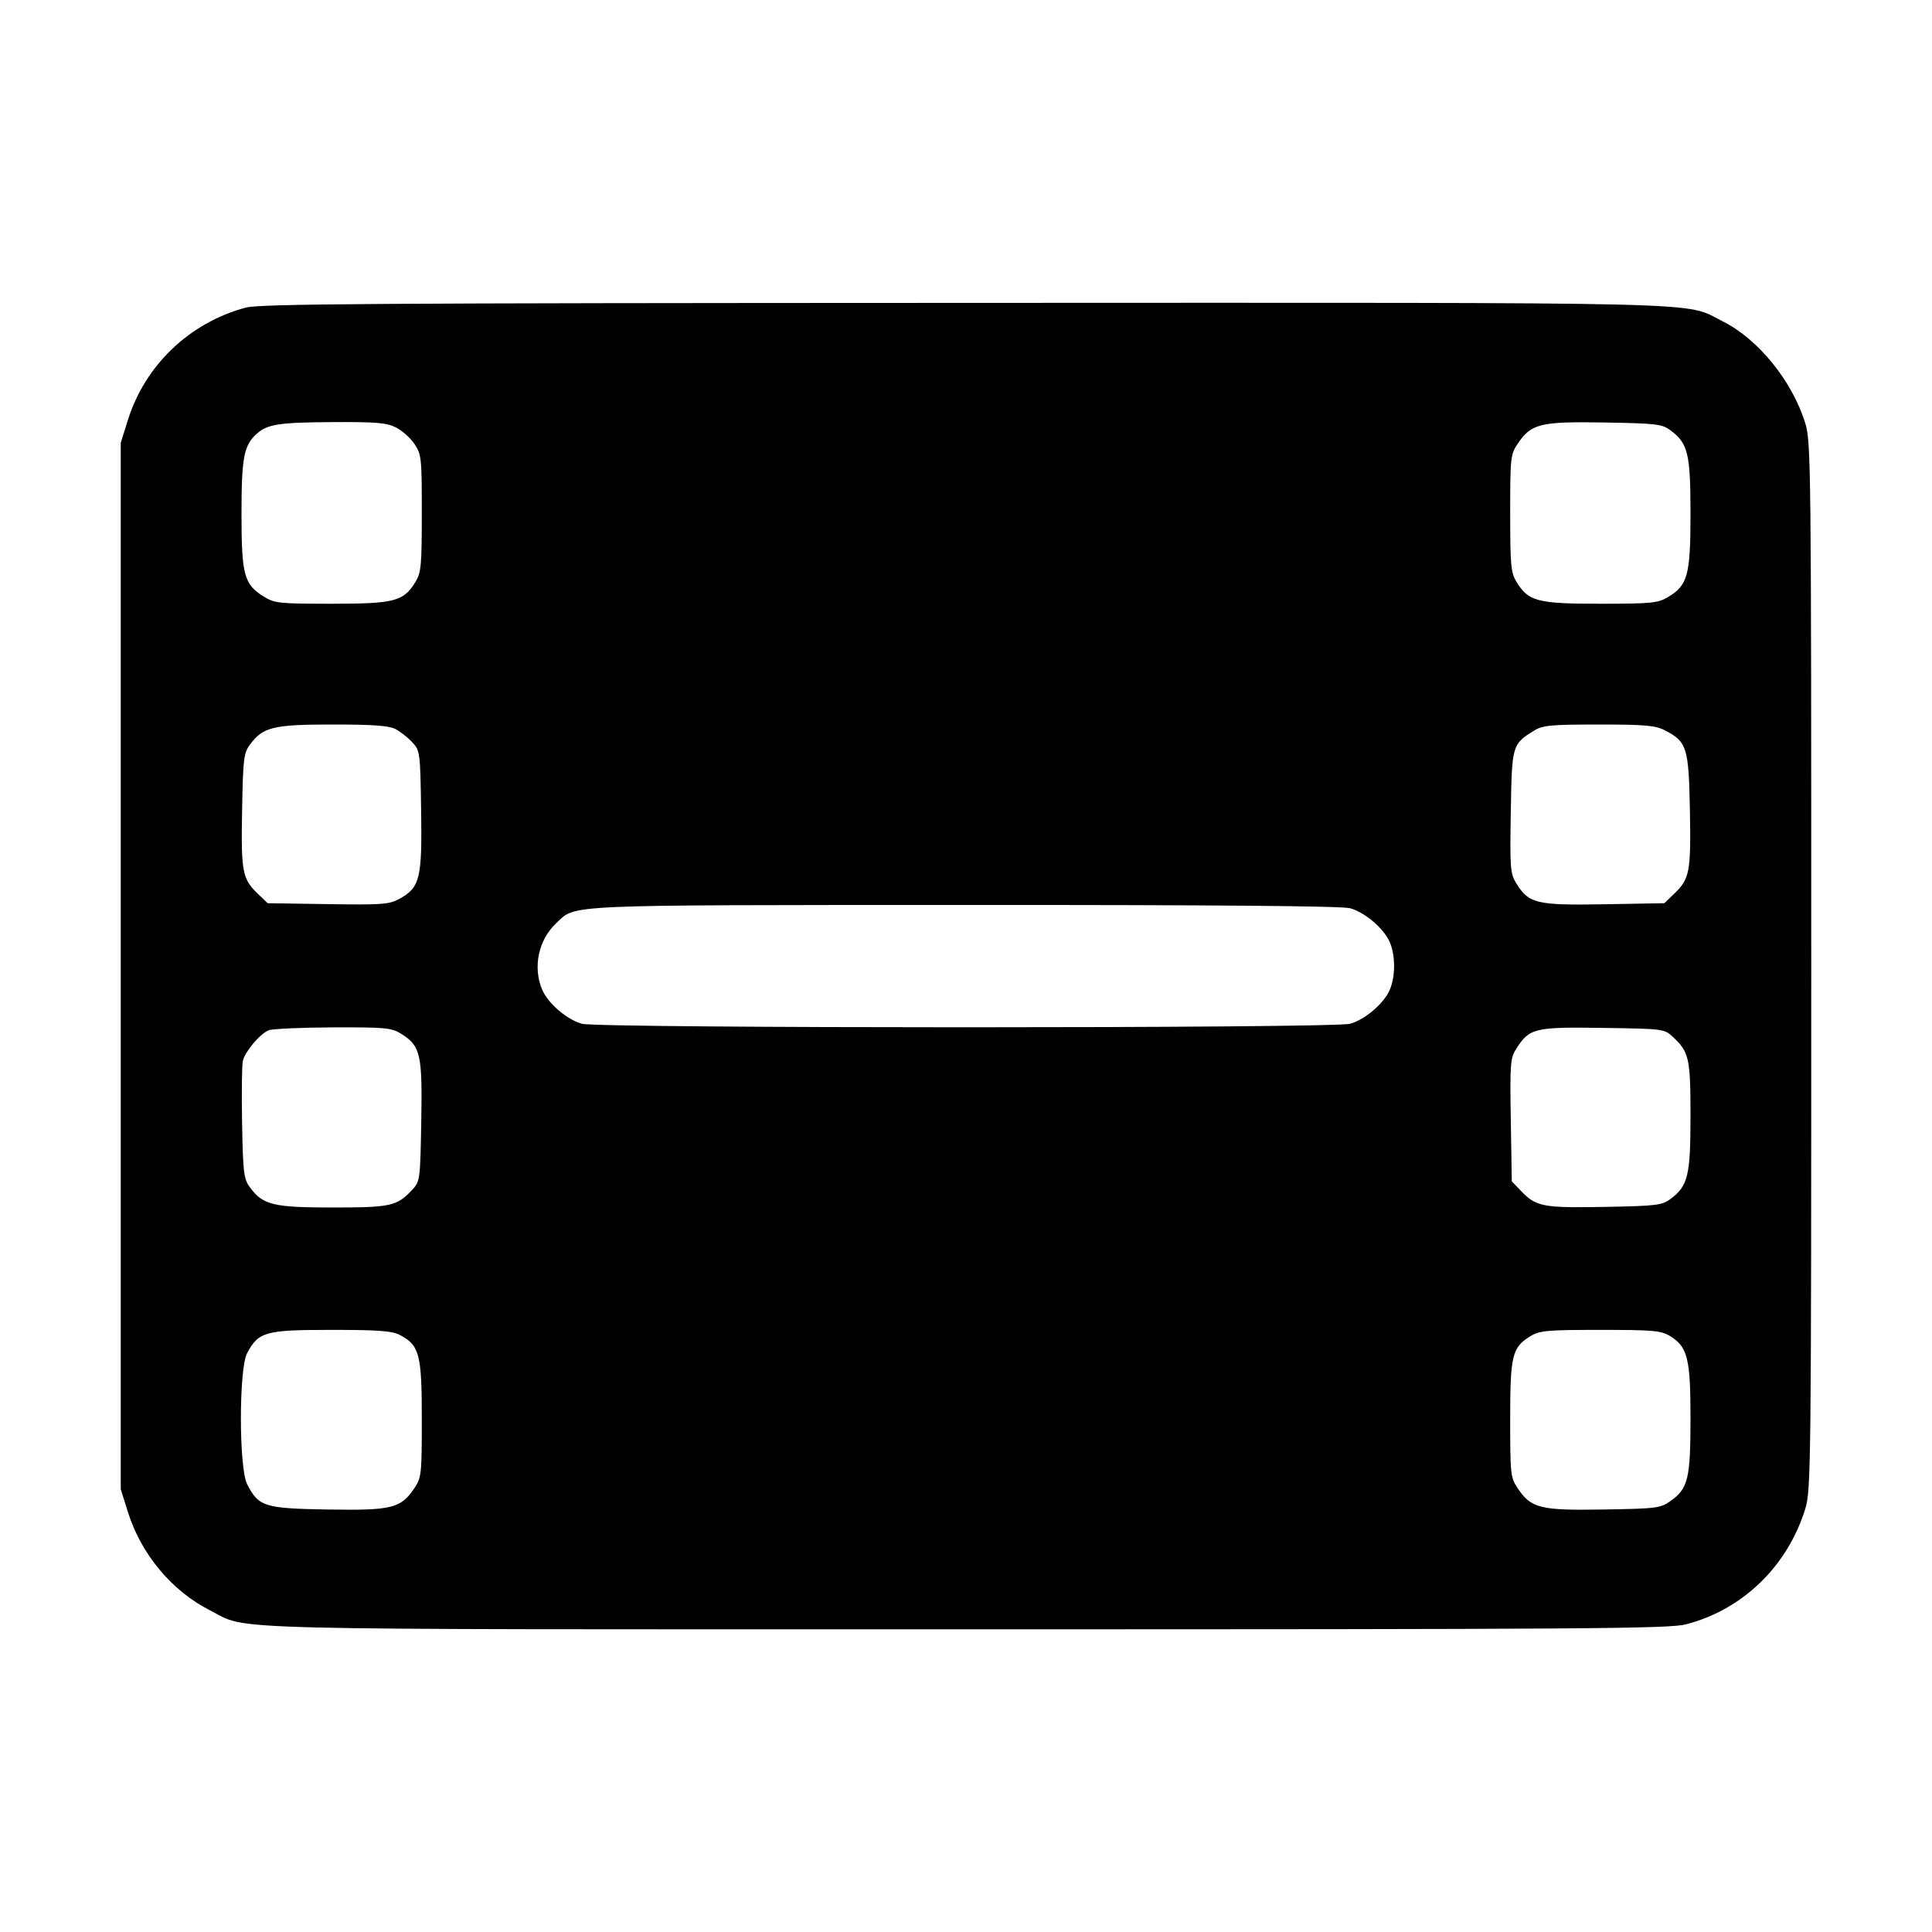<svg xmlns="http://www.w3.org/2000/svg" width="512" height="512" viewBox="0 0 512 512"><path d="M65.088 81.527 C 50.246 85.524,38.473 96.751,33.911 111.258 L 32.000 117.333 32.000 256.000 L 32.000 394.667 33.911 400.742 C 37.425 411.916,45.568 421.653,55.674 426.766 C 66.278 432.131,52.544 431.787,256.000 431.787 C 419.962 431.787,442.263 431.634,446.754 430.480 C 461.806 426.612,473.769 415.020,478.433 399.787 C 479.926 394.908,480.000 388.129,480.000 256.000 C 480.000 123.871,479.926 117.092,478.433 112.213 C 475.011 101.034,465.932 89.825,456.511 85.147 C 445.906 79.881,459.390 80.208,255.607 80.269 C 98.469 80.317,68.854 80.512,65.088 81.527 M104.943 113.281 C 106.576 114.102,108.784 116.078,109.850 117.673 C 111.686 120.421,111.787 121.378,111.783 136.020 C 111.781 149.835,111.604 151.755,110.115 154.199 C 106.955 159.381,104.583 160.000,87.893 160.000 C 73.860 160.000,72.773 159.883,69.851 158.067 C 64.674 154.847,64.000 152.325,64.000 136.164 C 64.000 121.234,64.618 117.999,68.057 114.937 C 70.900 112.406,73.993 111.937,88.320 111.861 C 99.716 111.801,102.464 112.036,104.943 113.281 M442.607 113.981 C 447.349 117.463,447.997 120.125,447.999 136.120 C 448.000 152.500,447.279 155.135,441.930 158.293 C 439.337 159.825,437.508 160.000,424.107 160.000 C 407.417 160.000,405.045 159.381,401.885 154.199 C 400.396 151.755,400.219 149.835,400.217 136.020 C 400.213 121.378,400.314 120.421,402.150 117.673 C 405.762 112.266,408.102 111.684,425.113 111.965 C 438.805 112.190,440.422 112.377,442.607 113.981 M104.789 193.199 C 106.056 193.858,108.053 195.424,109.227 196.679 C 111.324 198.921,111.364 199.231,111.604 214.893 C 111.880 232.896,111.293 235.239,105.747 238.258 C 103.141 239.677,101.109 239.822,86.881 239.604 L 70.934 239.360 68.383 236.913 C 64.205 232.907,63.863 231.118,64.157 214.787 C 64.401 201.215,64.594 199.572,66.194 197.393 C 69.668 192.663,72.355 192.003,88.149 192.001 C 98.801 192.000,103.077 192.308,104.789 193.199 M441.113 193.495 C 447.064 196.529,447.542 198.041,447.843 214.787 C 448.137 231.118,447.795 232.907,443.617 236.913 L 441.066 239.360 425.120 239.639 C 407.224 239.952,405.146 239.459,401.848 234.123 C 400.231 231.507,400.128 230.180,400.375 215.156 C 400.667 197.387,400.711 197.234,406.613 193.588 C 408.842 192.211,411.049 192.006,423.680 192.005 C 435.809 192.003,438.666 192.247,441.113 193.495 M357.783 240.691 C 361.794 241.805,366.817 246.125,368.340 249.773 C 369.815 253.301,369.815 258.699,368.340 262.227 C 366.817 265.875,361.794 270.195,357.783 271.309 C 353.304 272.552,158.696 272.552,154.217 271.309 C 150.206 270.195,145.183 265.875,143.660 262.227 C 141.163 256.252,142.700 249.066,147.425 244.626 C 152.715 239.655,147.988 239.864,255.573 239.829 C 322.127 239.807,355.616 240.089,357.783 240.691 M106.207 273.900 C 111.451 277.141,111.951 279.276,111.639 297.107 C 111.365 312.746,111.321 313.082,109.227 315.321 C 105.186 319.642,103.571 320.000,88.149 319.999 C 72.355 319.997,69.668 319.337,66.194 314.607 C 64.599 312.436,64.400 310.778,64.155 297.616 C 64.006 289.594,64.102 282.162,64.369 281.101 C 64.998 278.592,68.917 273.957,71.184 273.040 C 72.161 272.645,79.827 272.297,88.219 272.267 C 101.984 272.219,103.746 272.378,106.207 273.900 M443.321 274.773 C 447.642 278.814,448.000 280.429,447.999 295.851 C 447.997 311.645,447.337 314.332,442.607 317.806 C 440.428 319.406,438.785 319.599,425.213 319.843 C 408.882 320.137,407.093 319.795,403.087 315.617 L 400.640 313.066 400.374 296.856 C 400.132 282.081,400.254 280.418,401.744 278.064 C 405.300 272.447,406.540 272.142,424.680 272.404 C 440.803 272.637,441.073 272.671,443.321 274.773 M105.893 353.748 C 111.159 356.471,111.780 358.813,111.783 375.980 C 111.787 390.622,111.686 391.579,109.850 394.327 C 106.238 399.734,103.898 400.316,86.887 400.035 C 70.028 399.757,68.536 399.289,65.495 393.326 C 63.290 389.003,63.289 362.681,65.493 358.584 C 68.538 352.924,70.291 352.439,87.722 352.432 C 100.160 352.428,103.858 352.696,105.893 353.748 M442.522 354.036 C 447.238 356.912,448.000 359.942,448.000 375.836 C 448.000 391.815,447.369 394.455,442.763 397.740 C 440.036 399.685,439.152 399.799,424.960 400.035 C 408.117 400.316,405.756 399.725,402.150 394.327 C 400.317 391.582,400.213 390.613,400.213 376.151 C 400.213 359.150,400.721 357.066,405.588 354.099 C 408.038 352.605,409.951 352.433,424.107 352.433 C 438.050 352.433,440.200 352.620,442.522 354.036 " stroke="none" fill="black" fill-rule="evenodd"></path></svg>